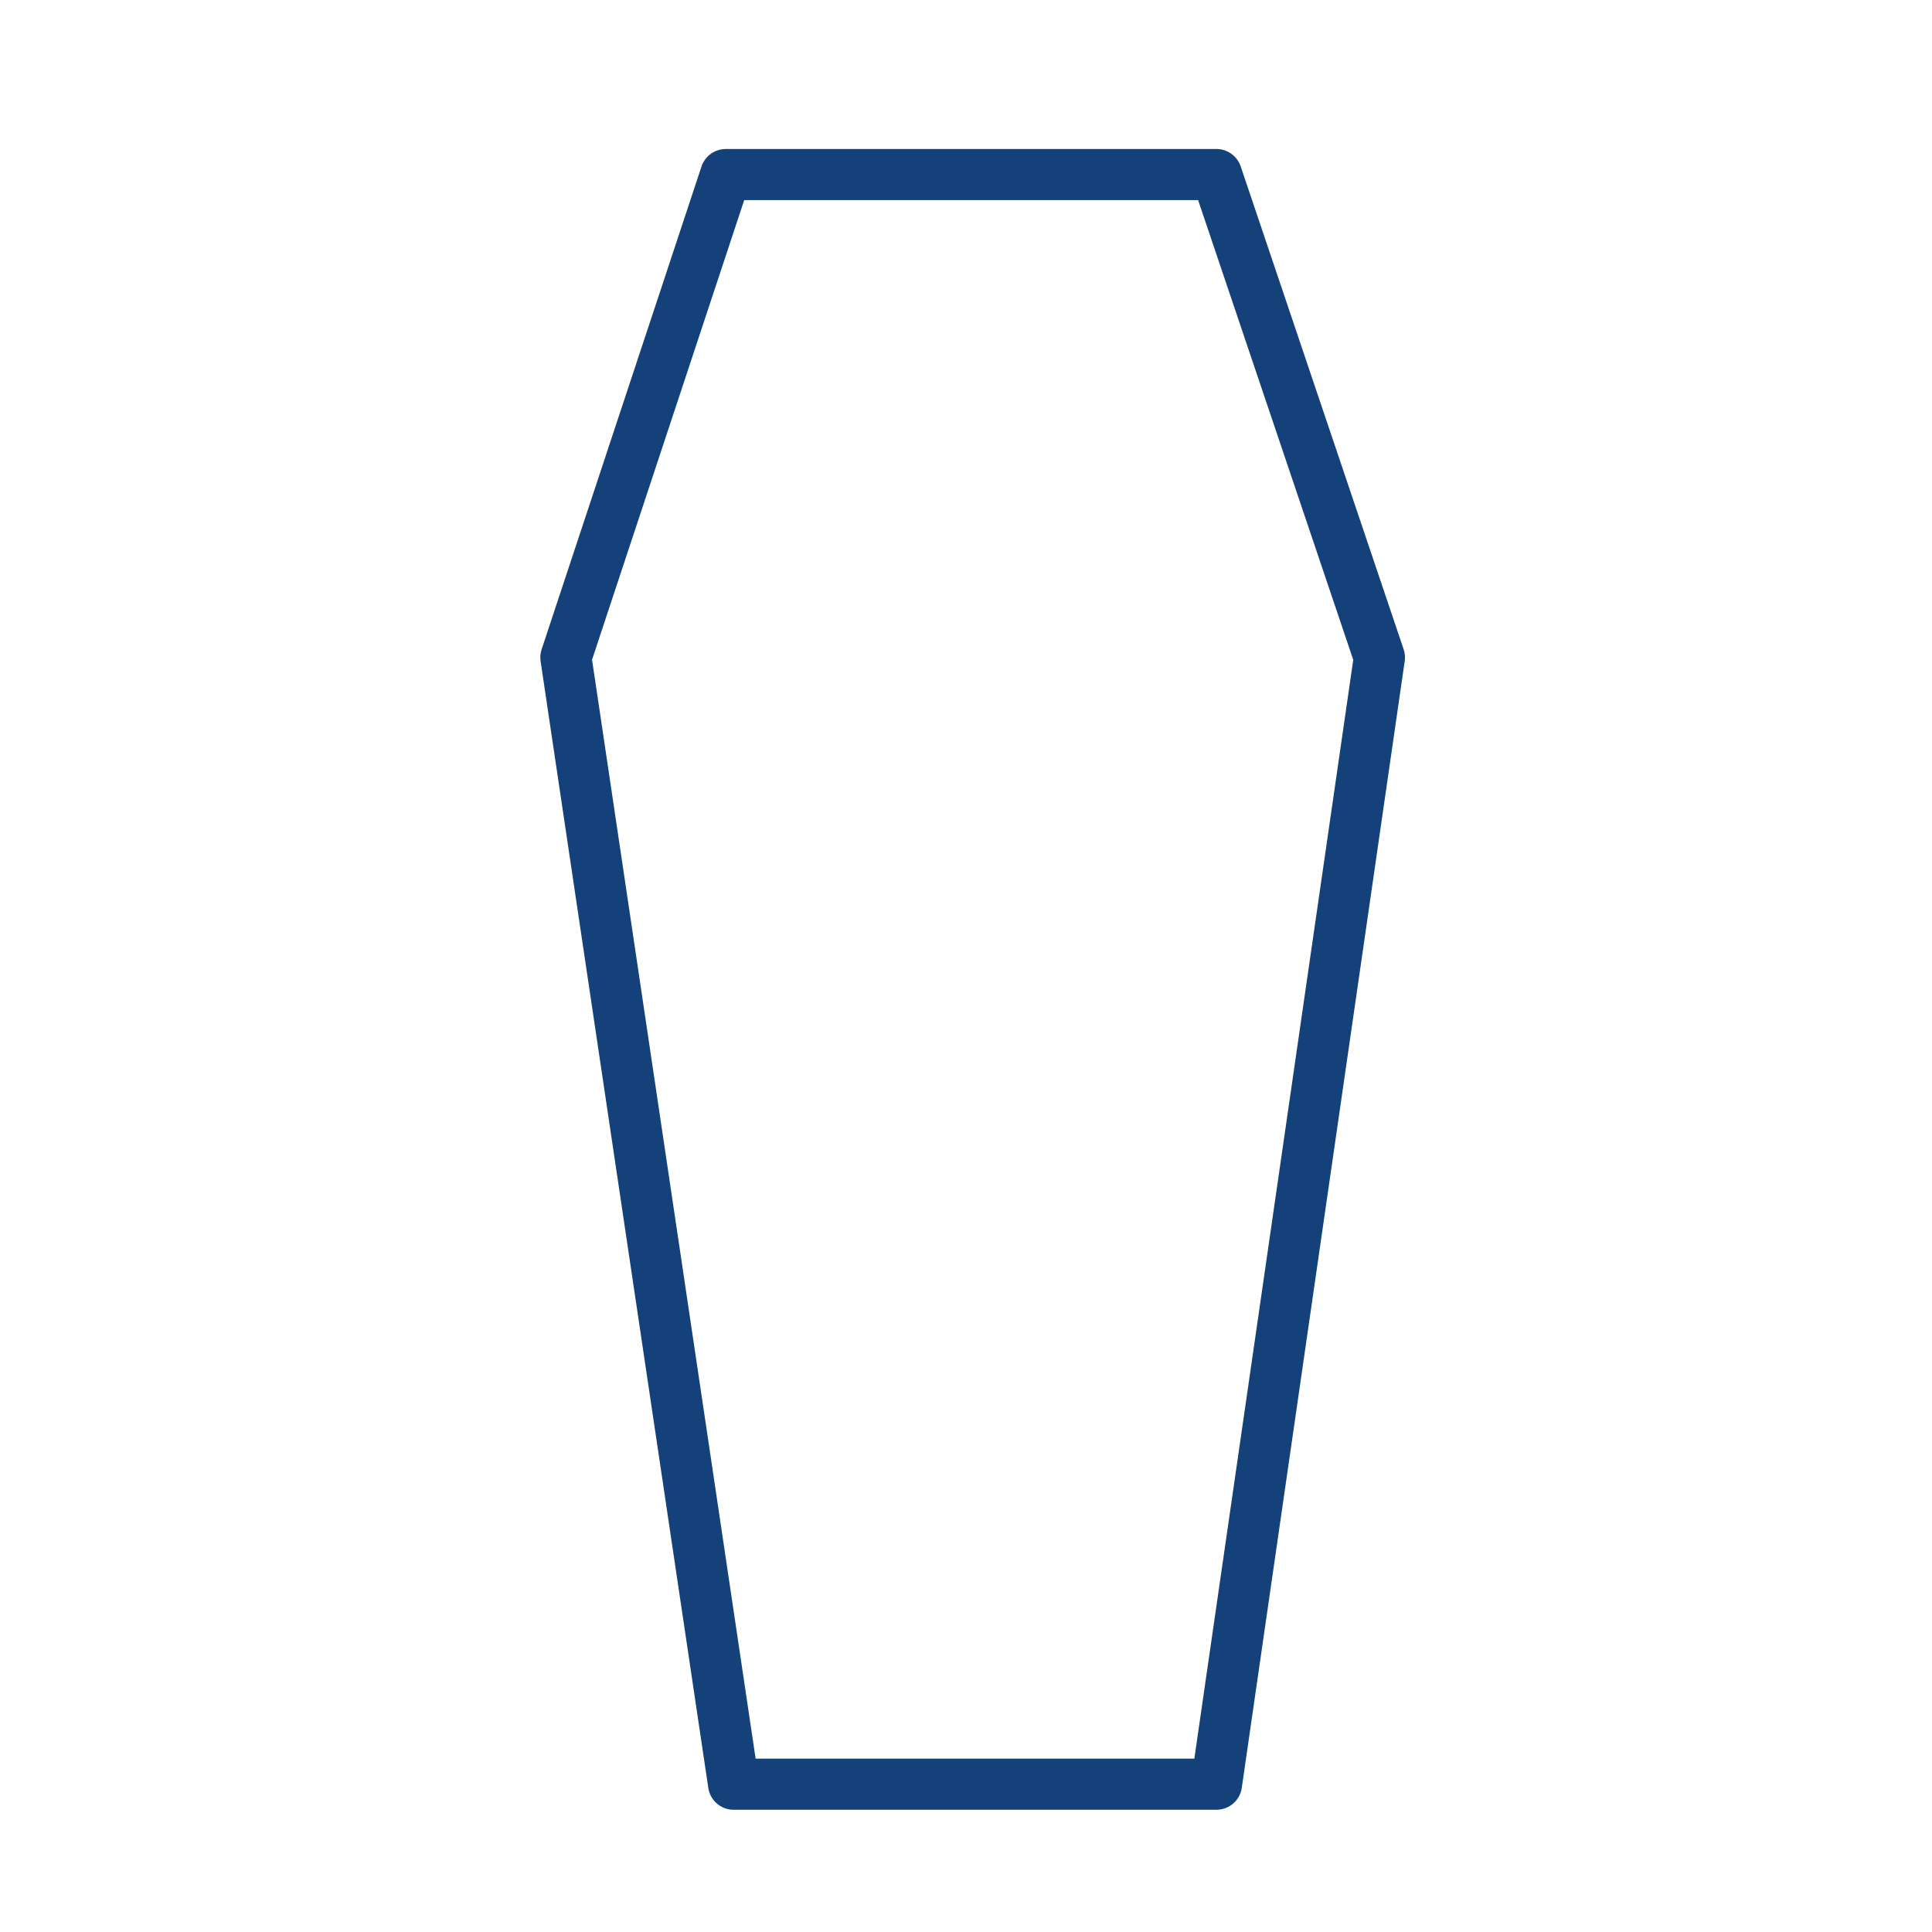 <?xml version='1.0' encoding='UTF-8'?>
<svg xmlns="http://www.w3.org/2000/svg" id="bv" data-name="Cercueil" viewBox="0 0 453.54 453.54">
  <defs>
    <style>
      .ca {
        fill: none;
        stroke: #144179;
        stroke-linecap: round;
        stroke-linejoin: round;
        stroke-width: 12px;
      }
    </style>
  </defs>
  <polygon class="ca" points="285.57 418.84 172.21 418.84 132.84 154.34 170.37 40.98 285.57 40.98 323.82 154.34 285.57 418.84"/>
</svg>
